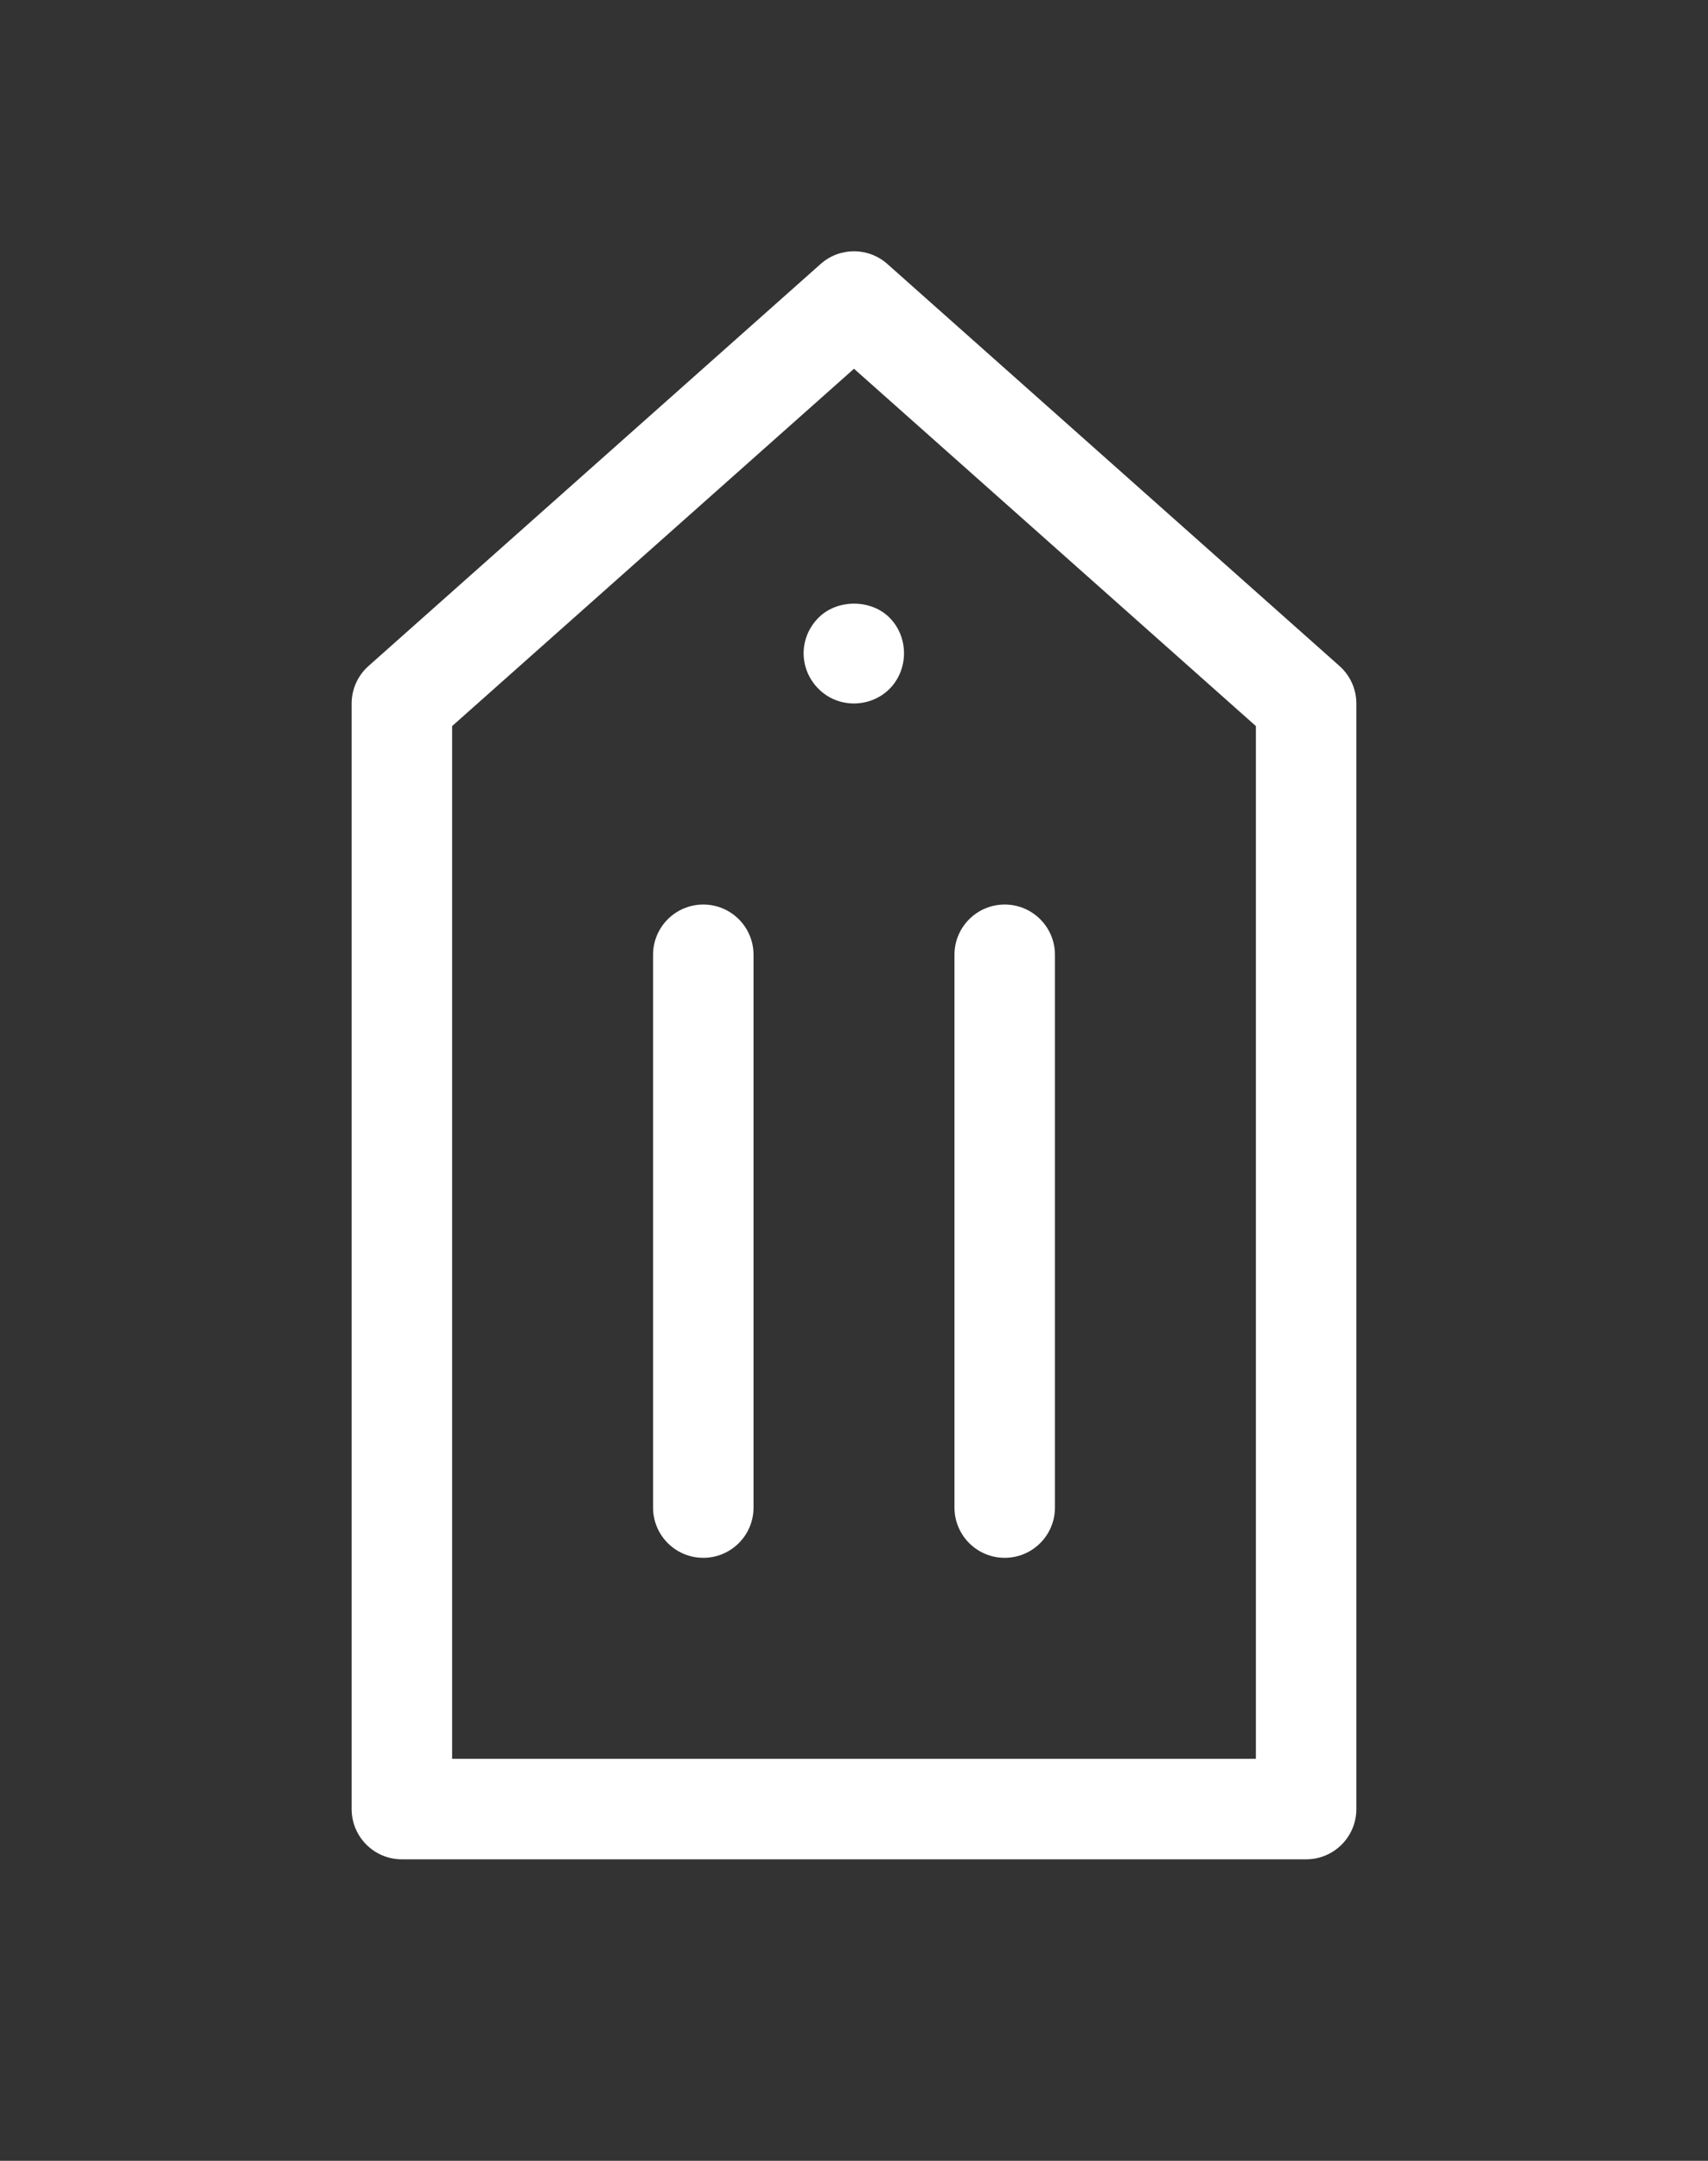 <svg width="34" height="43" viewBox="0 0 34 43" fill="none" xmlns="http://www.w3.org/2000/svg">
<rect x="0" y="0" width="34" height="43" fill="#333333" stroke="none"/>
<g clip-path="url(#clip0_51_61)">
<path d="M26.664 13.253L17.664 5.253C17.285 4.916 16.715 4.916 16.336 5.253L7.336 13.253C7.122 13.443 7 13.714 7 14V36C7 36.552 7.447 37 8 37H26C26.553 37 27 36.552 27 36V14C27 13.714 26.878 13.443 26.664 13.253ZM25 35H9V14.449L17 7.338L25 14.449V35Z" fill="white"/>
<path d="M16.296 13.71C16.689 14.103 17.327 14.087 17.706 13.71C18.091 13.324 18.093 12.678 17.706 12.29C17.336 11.92 16.666 11.92 16.296 12.29C15.897 12.688 15.898 13.314 16.296 13.71Z" fill="white"/>
<path d="M14 18C13.447 18 13 18.448 13 19V30C13 30.552 13.447 31 14 31C14.553 31 15 30.552 15 30V19C15 18.448 14.553 18 14 18Z" fill="white"/>
<path d="M20 31C20.553 31 21 30.552 21 30V19C21 18.448 20.553 18 20 18C19.447 18 19 18.448 19 19V30C19 30.552 19.447 31 20 31Z" fill="white"/>
</g>
<defs>
<clipPath id="clip0_51_61">
<rect width="34" height="42.5" fill="white"/>
</clipPath>
</defs>
</svg>
